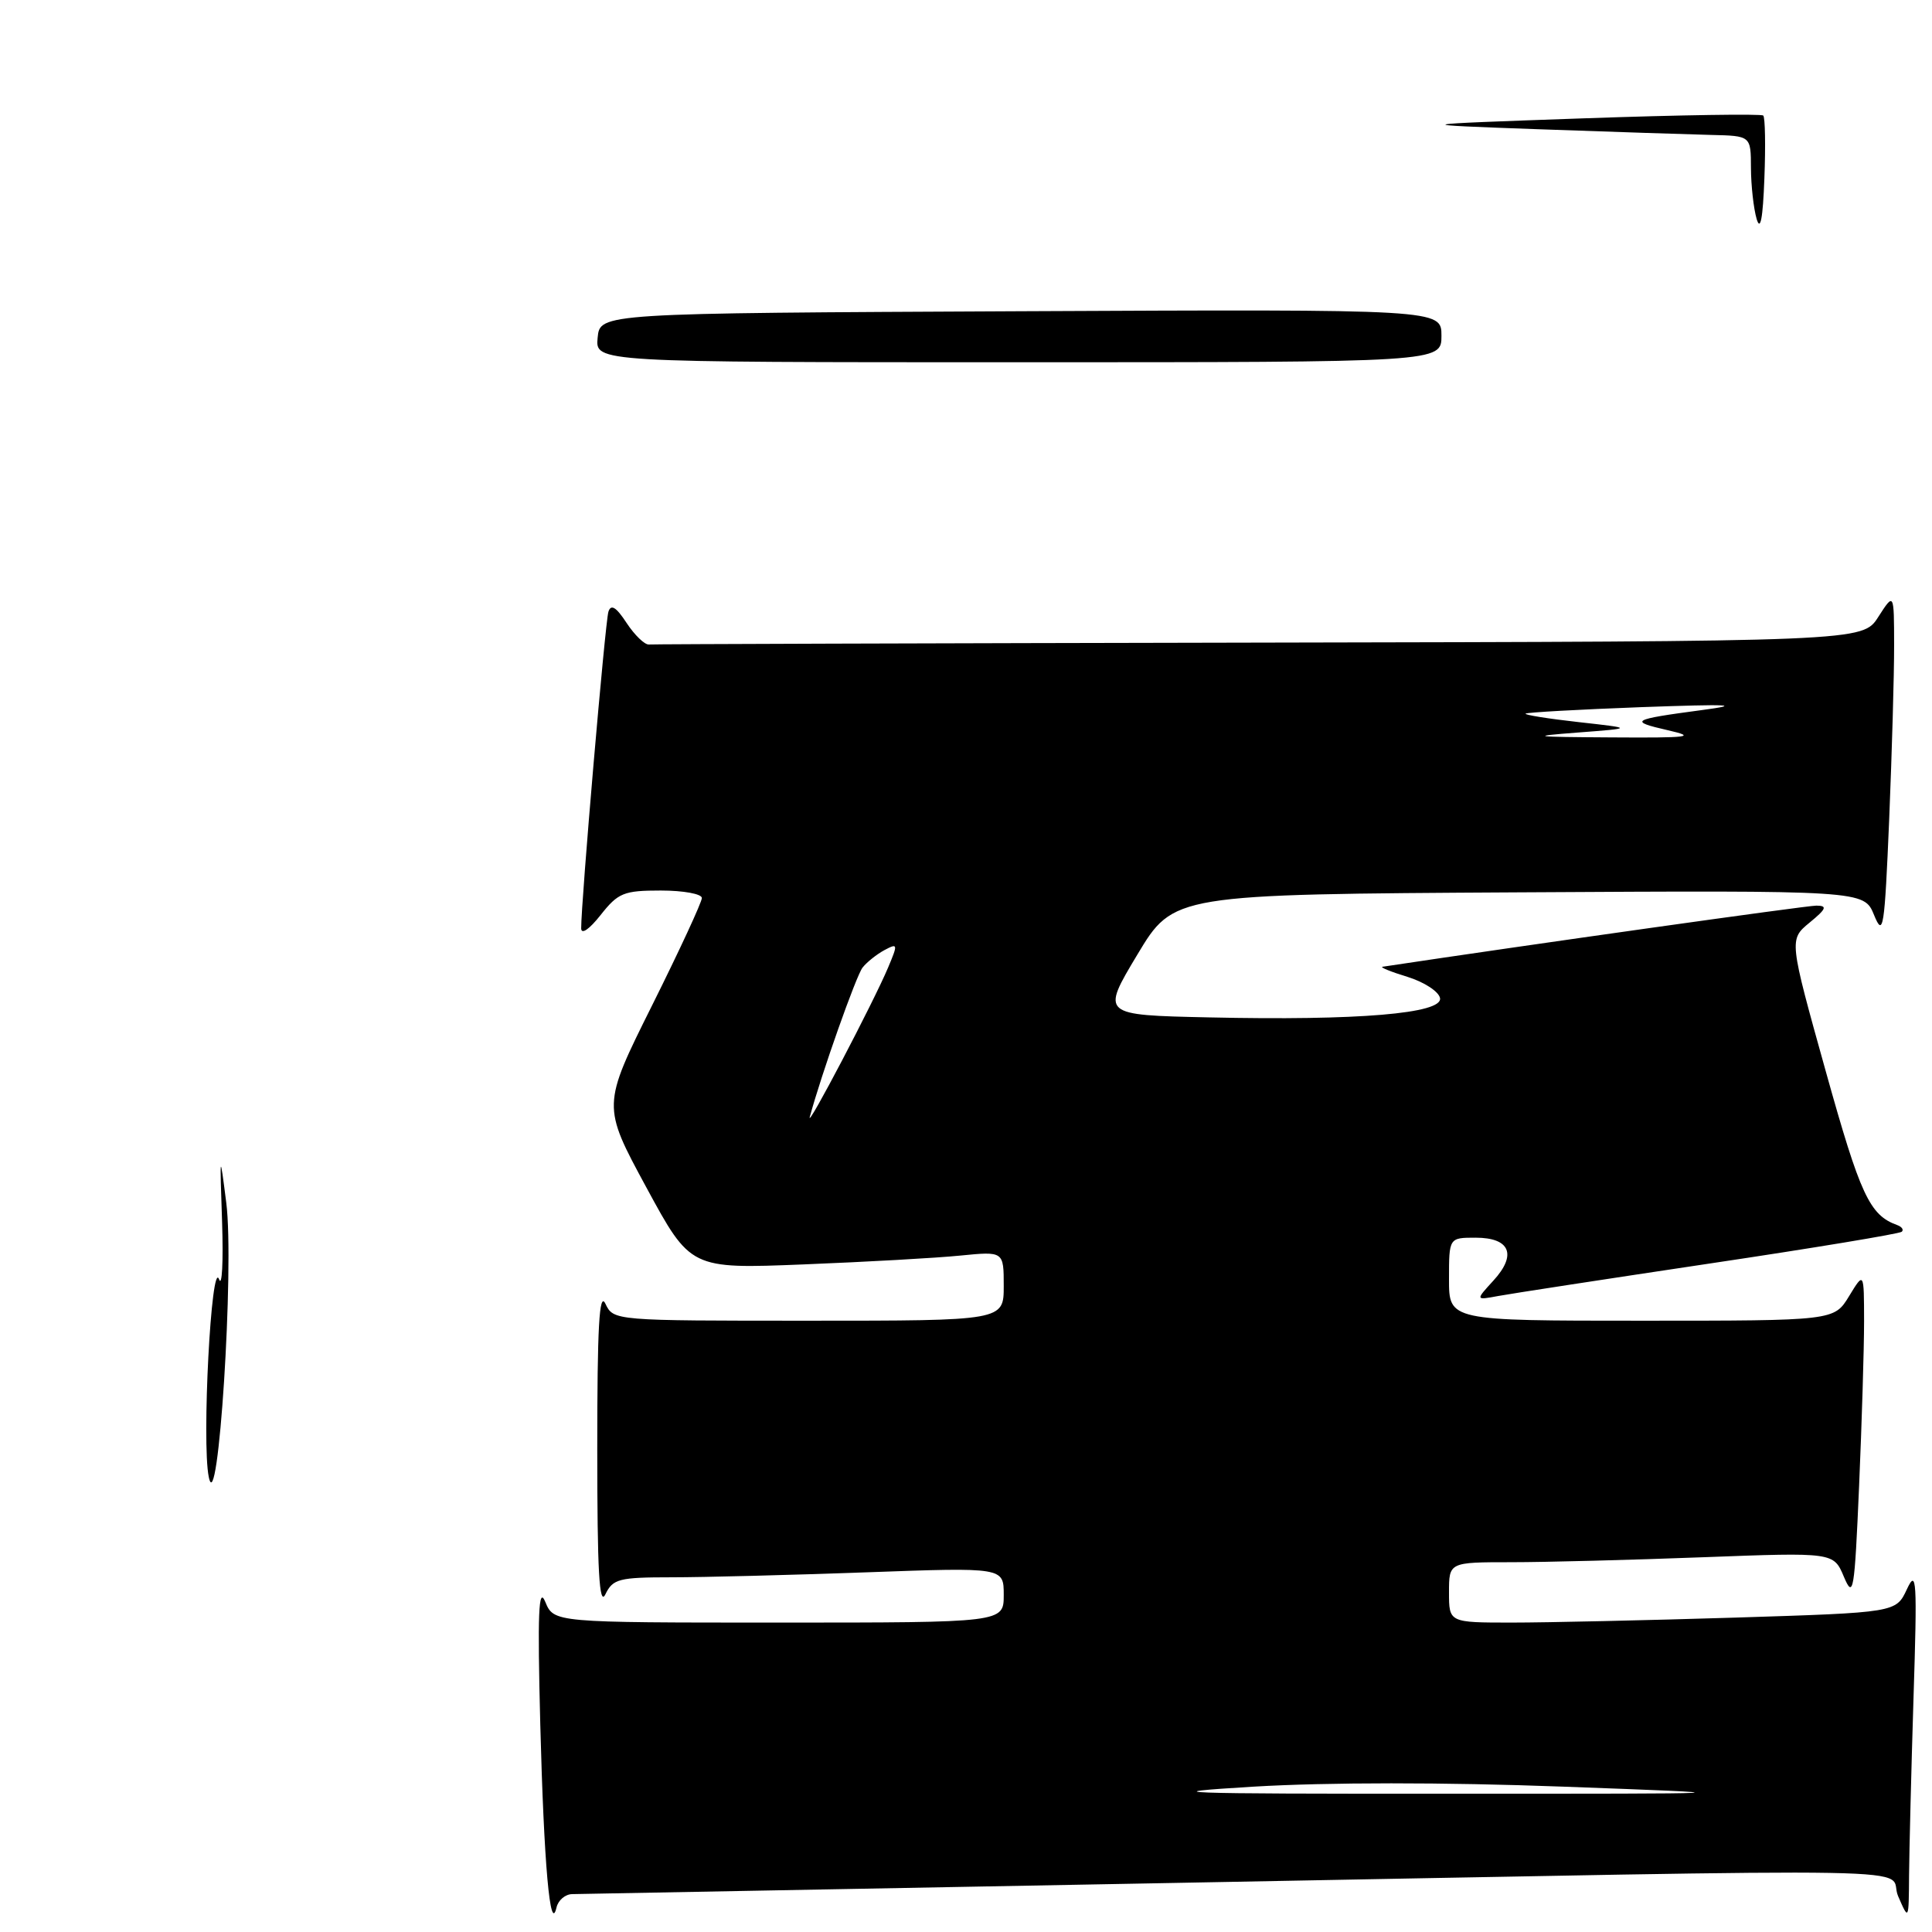 <?xml version="1.0" encoding="UTF-8" standalone="no"?>
<!DOCTYPE svg PUBLIC "-//W3C//DTD SVG 1.1//EN" "http://www.w3.org/Graphics/SVG/1.1/DTD/svg11.dtd" >
<svg xmlns="http://www.w3.org/2000/svg" xmlns:xlink="http://www.w3.org/1999/xlink" version="1.1" viewBox="0 0 256 256">
 <g >
 <path fill="currentColor"
d=" M 75.82 250.98 C 76.75 250.96 112.60 250.30 155.50 249.50 C 261.03 247.54 249.81 247.33 251.51 251.25 C 252.92 254.50 252.92 254.50 252.96 248.50 C 252.99 245.20 253.25 234.62 253.55 225.00 C 254.05 209.29 253.96 207.82 252.67 210.59 C 251.23 213.67 251.23 213.67 229.96 214.34 C 218.25 214.70 204.93 215.00 200.34 215.00 C 192.00 215.00 192.00 215.00 192.00 211.00 C 192.00 207.00 192.00 207.00 200.25 207.00 C 204.79 207.00 216.25 206.70 225.73 206.34 C 242.96 205.69 242.96 205.69 244.32 208.92 C 245.58 211.90 245.73 210.99 246.34 196.91 C 246.70 188.54 247.00 178.72 247.00 175.09 C 246.99 168.50 246.99 168.50 245.01 171.75 C 243.03 175.00 243.03 175.00 217.51 175.00 C 192.00 175.00 192.00 175.00 192.00 169.50 C 192.00 164.00 192.00 164.00 195.53 164.00 C 200.10 164.00 201.03 166.26 197.88 169.69 C 195.50 172.29 195.50 172.29 198.50 171.73 C 200.15 171.42 212.75 169.49 226.50 167.43 C 240.25 165.38 251.72 163.48 252.00 163.21 C 252.28 162.94 252.00 162.55 251.39 162.33 C 247.73 161.01 246.51 158.39 241.92 141.94 C 237.05 124.50 237.05 124.50 239.78 122.25 C 242.01 120.42 242.17 120.01 240.68 120.00 C 239.36 120.00 202.29 125.22 183.19 128.10 C 182.81 128.16 184.30 128.77 186.50 129.44 C 188.70 130.12 190.64 131.38 190.81 132.25 C 191.21 134.30 179.96 135.25 160.20 134.81 C 145.90 134.50 145.90 134.50 150.70 126.50 C 155.50 118.50 155.50 118.50 201.24 118.24 C 246.99 117.98 246.99 117.98 248.32 121.24 C 249.54 124.23 249.71 123.15 250.33 108.50 C 250.69 99.70 250.99 89.35 250.98 85.50 C 250.97 78.50 250.97 78.50 248.88 81.75 C 246.80 85.00 246.80 85.00 166.90 85.15 C 122.96 85.23 86.54 85.35 85.98 85.40 C 85.43 85.45 84.10 84.17 83.03 82.55 C 81.65 80.44 80.96 80.01 80.62 81.05 C 80.19 82.38 76.99 119.62 77.01 123.01 C 77.02 123.88 78.09 123.14 79.58 121.25 C 81.91 118.30 82.64 118.00 87.57 118.00 C 90.56 118.00 93.00 118.45 93.00 118.99 C 93.00 119.54 90.03 125.95 86.39 133.25 C 79.78 146.51 79.78 146.51 85.64 157.33 C 91.50 168.14 91.50 168.14 106.50 167.54 C 114.75 167.21 124.09 166.69 127.25 166.37 C 133.00 165.80 133.00 165.80 133.00 170.40 C 133.00 175.00 133.00 175.00 107.15 175.00 C 81.34 175.00 81.30 175.00 80.22 172.75 C 79.40 171.06 79.14 175.83 79.14 192.00 C 79.14 208.17 79.40 212.94 80.22 211.25 C 81.21 209.21 82.01 209.00 88.99 209.00 C 93.22 209.00 104.85 208.70 114.84 208.34 C 133.00 207.68 133.00 207.68 133.00 211.34 C 133.00 215.00 133.00 215.00 103.19 215.00 C 73.39 215.00 73.39 215.00 72.25 212.25 C 71.36 210.11 71.21 213.70 71.59 228.50 C 72.07 247.01 72.90 256.35 73.74 252.75 C 73.96 251.79 74.90 250.99 75.82 250.98 Z  M 27.66 195.69 C 26.72 191.08 28.00 166.68 29.03 169.52 C 29.42 170.61 29.60 167.22 29.43 162.00 C 29.11 152.64 29.12 152.60 29.98 159.36 C 31.07 167.88 28.89 201.82 27.66 195.69 Z  M 79.19 44.75 C 79.50 41.50 79.50 41.50 135.25 41.24 C 191.00 40.98 191.00 40.98 191.00 44.49 C 191.00 48.00 191.00 48.00 134.94 48.00 C 78.87 48.00 78.87 48.00 79.19 44.75 Z  M 232.76 29.00 C 232.36 27.62 232.02 24.59 232.01 22.25 C 232.00 18.00 232.00 18.00 226.75 17.88 C 223.86 17.81 213.62 17.47 204.00 17.13 C 186.50 16.50 186.50 16.50 209.85 15.68 C 222.69 15.23 233.40 15.07 233.64 15.31 C 233.89 15.56 233.96 19.30 233.79 23.63 C 233.59 28.98 233.26 30.70 232.76 29.00 Z  M 166.12 236.74 C 175.88 236.16 191.29 236.15 207.12 236.74 C 232.50 237.68 232.50 237.68 191.50 237.68 C 155.49 237.69 152.40 237.57 166.12 236.74 Z  M 107.30 148.00 C 108.83 142.35 113.45 129.27 114.30 128.20 C 114.87 127.48 116.18 126.44 117.20 125.89 C 118.97 124.95 119.00 125.07 117.68 128.20 C 115.77 132.75 106.80 149.85 107.30 148.00 Z  M 209.00 97.07 C 216.50 96.50 216.50 96.50 209.15 95.68 C 205.11 95.23 201.96 94.72 202.15 94.56 C 202.34 94.39 209.25 94.01 217.50 93.70 C 229.26 93.28 230.99 93.36 225.50 94.09 C 216.13 95.34 215.76 95.56 221.00 96.76 C 224.89 97.65 223.87 97.78 213.50 97.71 C 203.07 97.65 202.48 97.57 209.00 97.07 Z "/>
</g>
</svg>